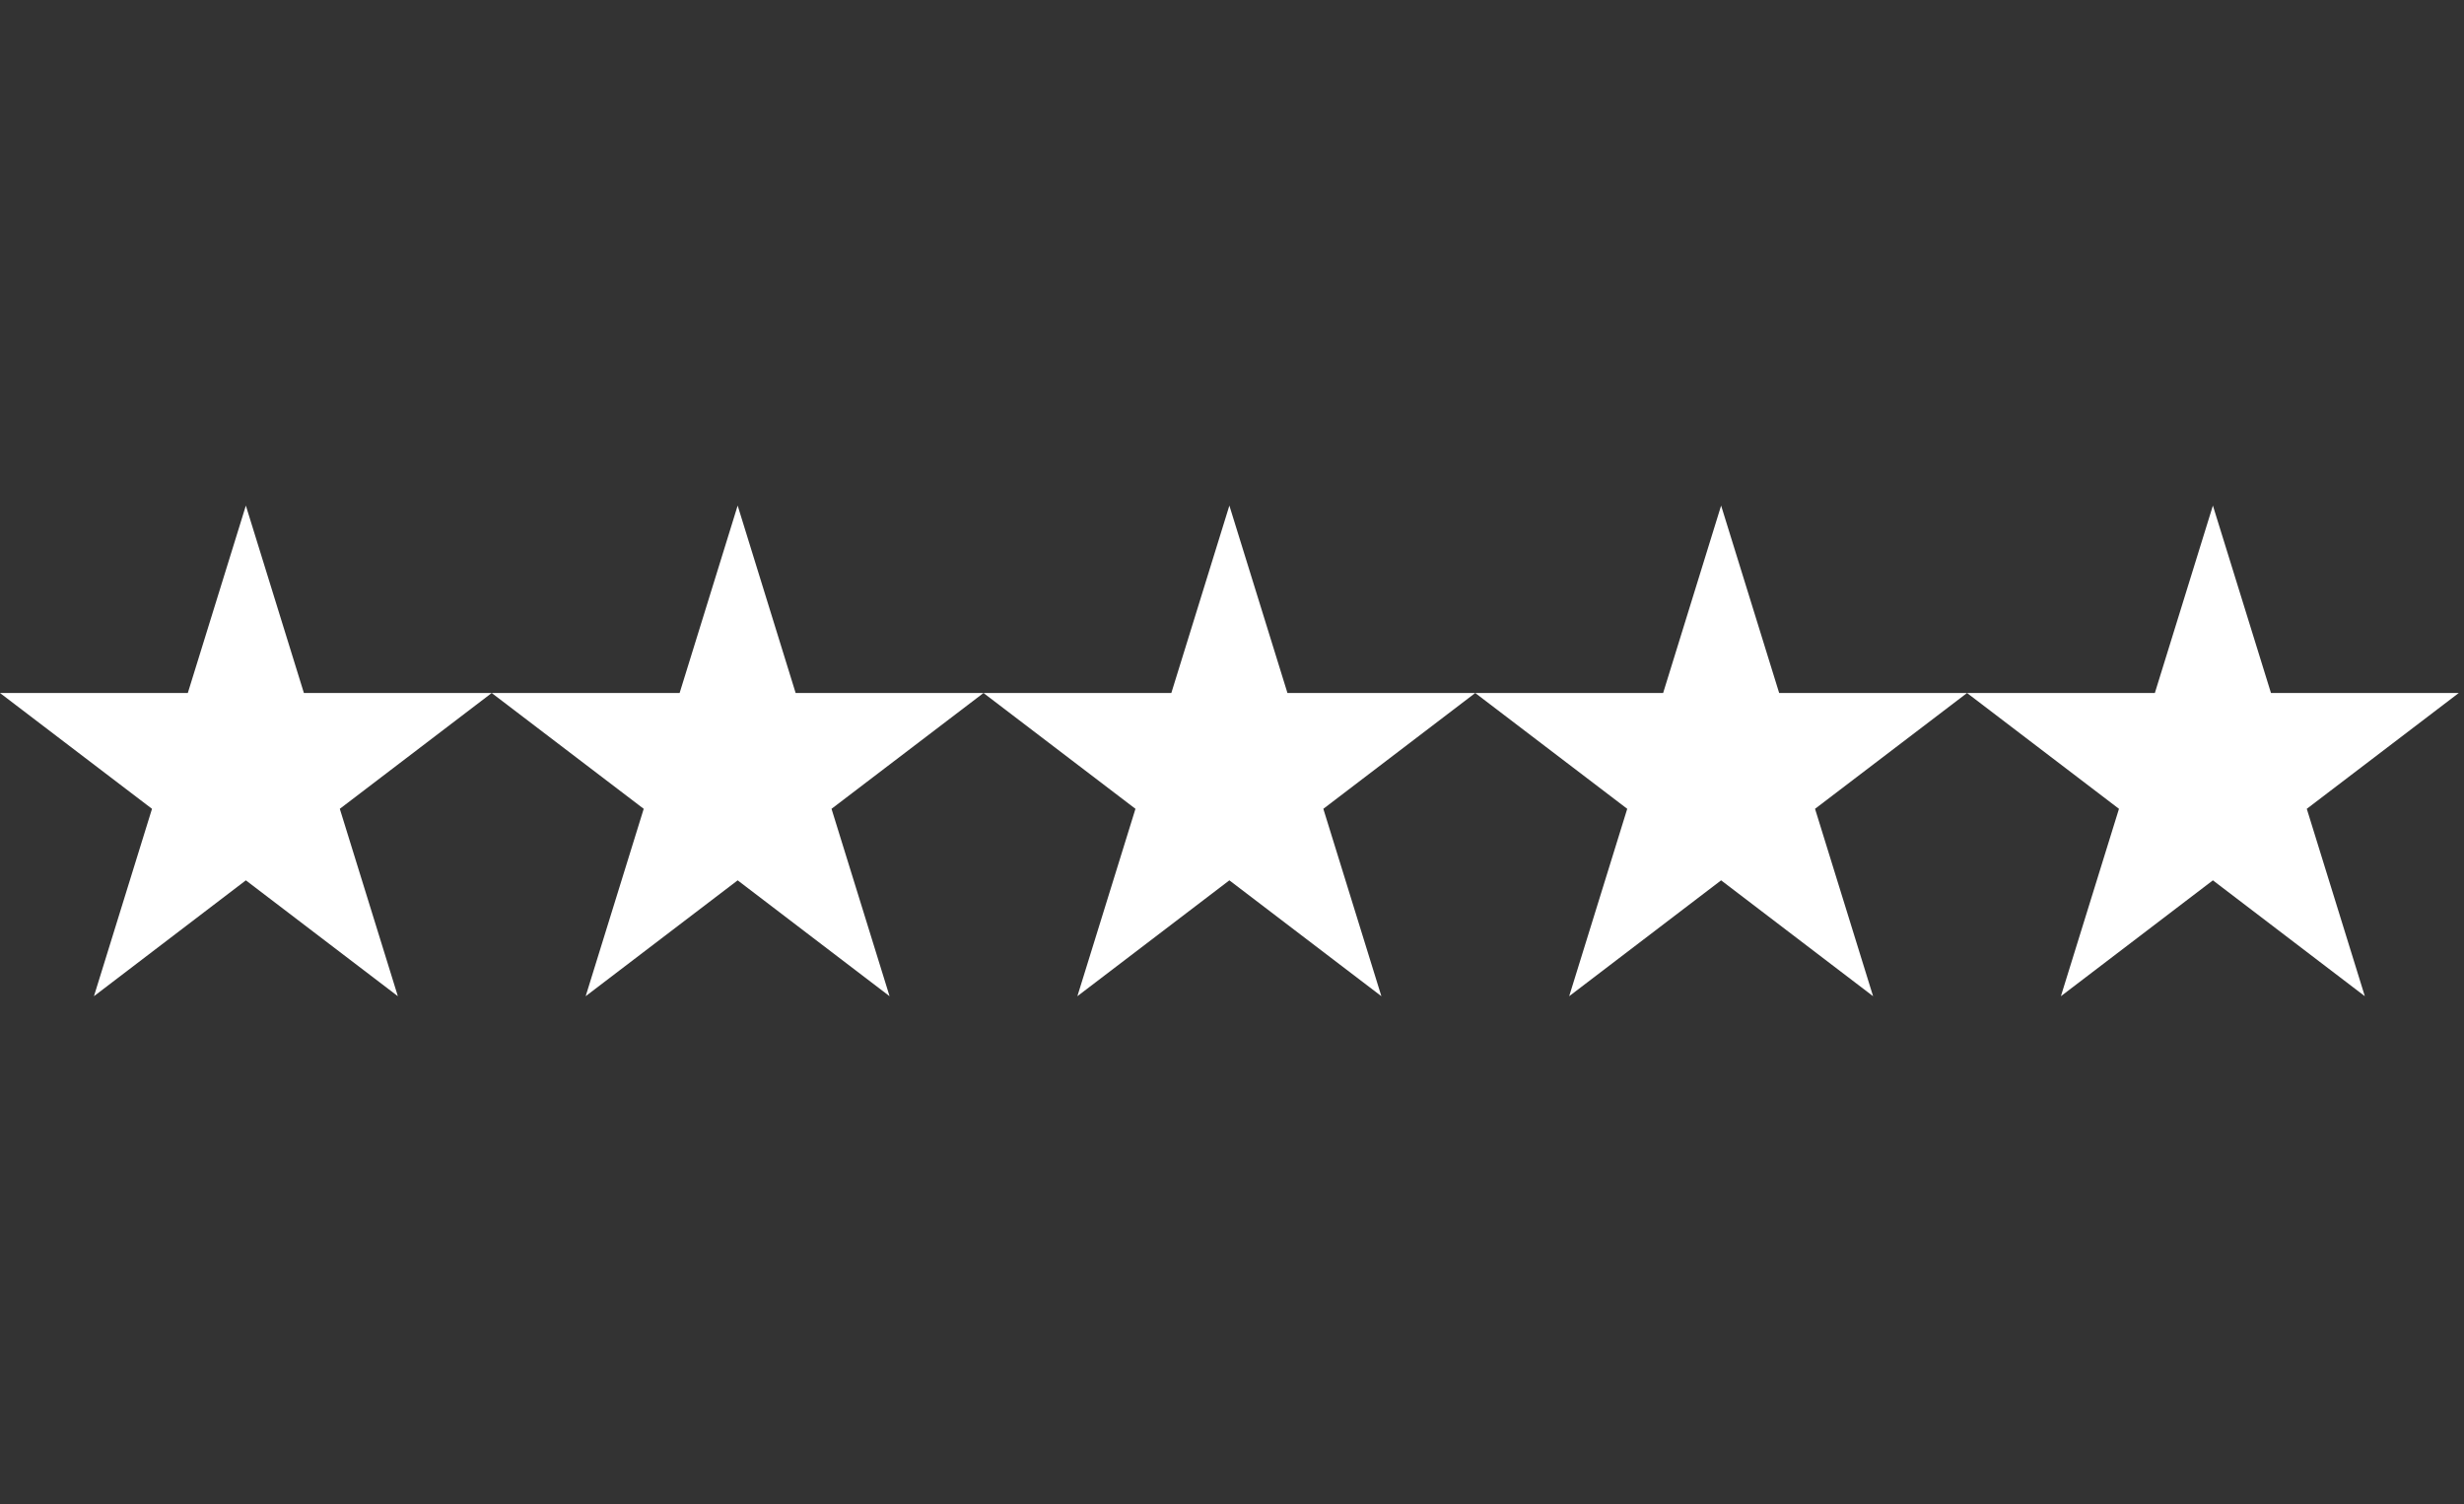<svg width="77" height="47" viewBox="0 0 77 47" fill="none" xmlns="http://www.w3.org/2000/svg">
<rect x="0" y="0" width="77" height="47" fill="#333333" stroke="none"/>
<path d="M7.683 15.8L9.497 21.657H15.366L10.619 25.276L12.433 31.132L7.683 27.511L2.936 31.132L4.75 25.276L0 21.657H5.869L7.683 15.8Z" fill="white"/>
<path d="M23.052 15.8L24.864 21.657H30.735L25.985 25.276L27.799 31.132L23.052 27.511L18.302 31.132L20.116 25.276L15.366 21.657H21.238L23.052 15.8Z" fill="white"/>
<path d="M38.418 15.8L40.233 21.657H46.101L41.354 25.276L43.168 31.132L38.418 27.511L33.668 31.132L35.483 25.276L30.735 21.657H36.604L38.418 15.8Z" fill="white"/>
<path d="M53.785 15.8L55.599 21.657H61.47L56.72 25.276L58.534 31.132L53.785 27.511L49.037 31.132L50.851 25.276L46.101 21.657H51.973L53.785 15.8Z" fill="white"/>
<path d="M69.153 15.8L70.968 21.657H76.836L72.087 25.276L73.901 31.132L69.153 27.511L64.403 31.132L66.218 25.276L61.47 21.657H67.339L69.153 15.8Z" fill="white"/>
</svg>
